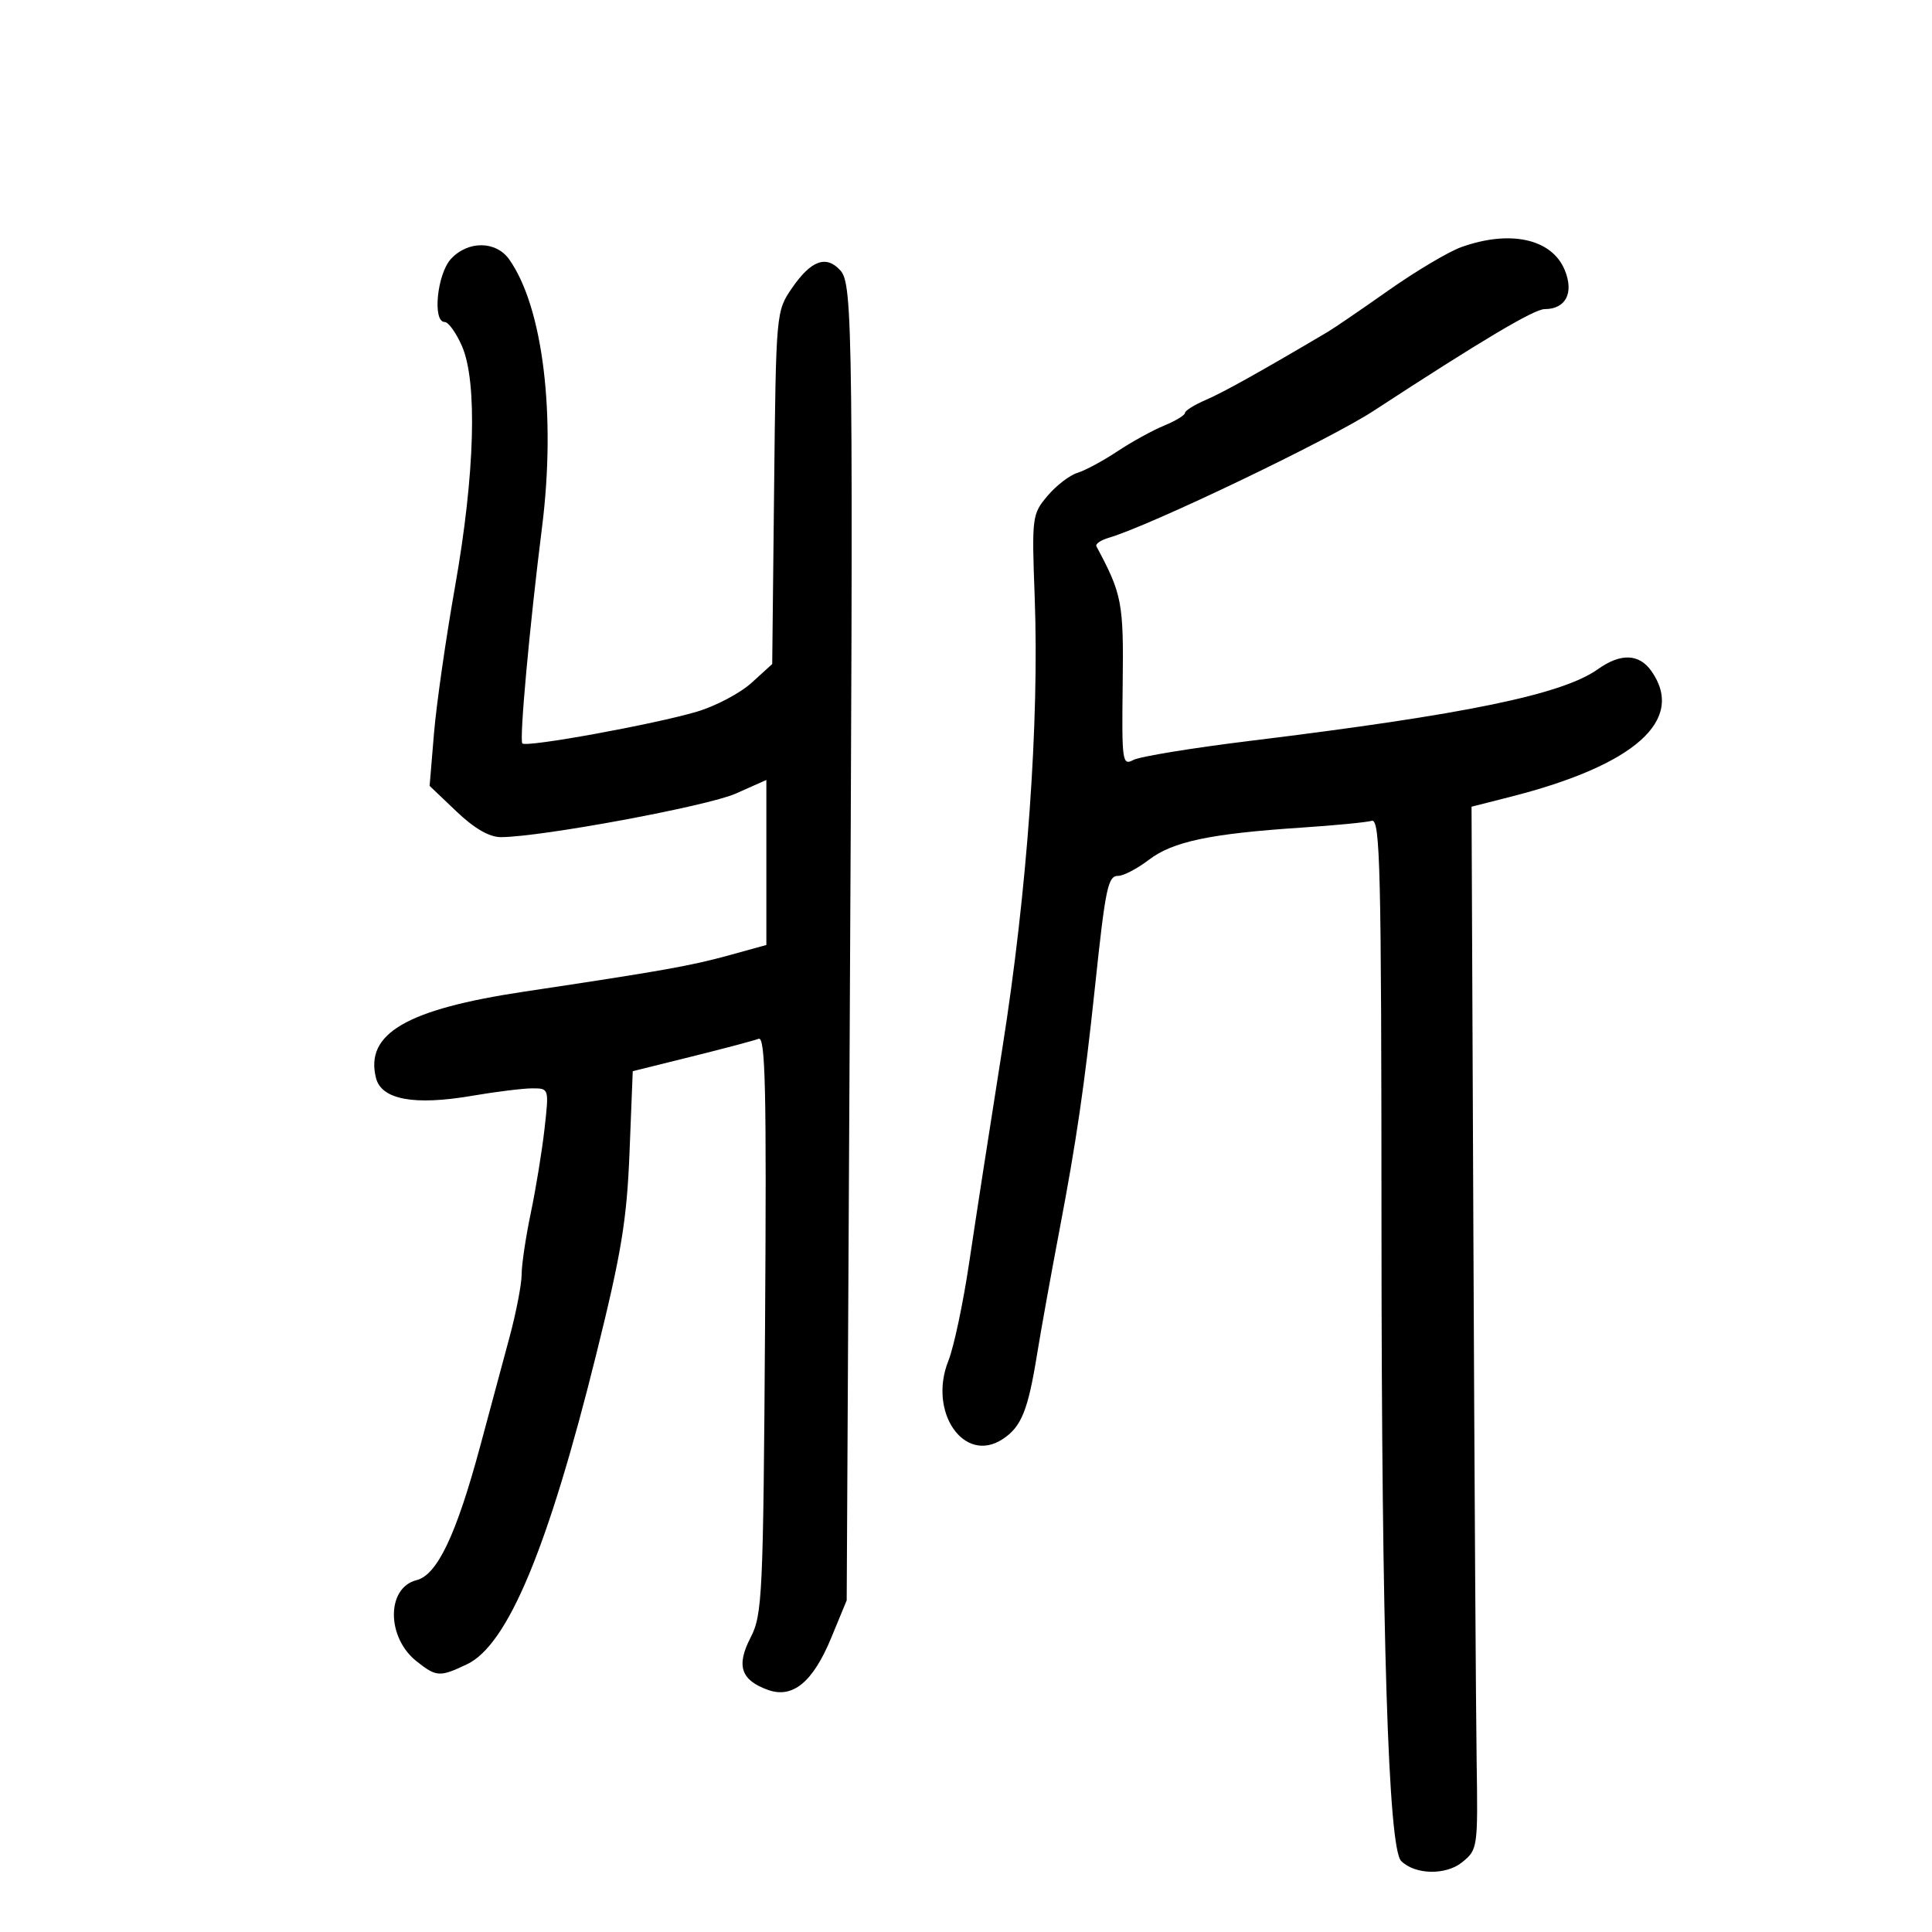 <svg xmlns="http://www.w3.org/2000/svg" width="300" height="300" viewBox="0 0 300 300" version="1.1">
	<path d="M 226.917 38.369 C 224.946 39.073, 219.866 42.091, 215.628 45.075 C 211.389 48.059, 207.152 50.955, 206.211 51.512 C 195.810 57.666, 189.959 60.930, 187.250 62.093 C 185.463 62.860, 184 63.774, 184 64.123 C 184 64.472, 182.537 65.359, 180.750 66.094 C 178.963 66.829, 175.700 68.627, 173.500 70.089 C 171.300 71.552, 168.507 73.054, 167.294 73.428 C 166.081 73.801, 163.986 75.416, 162.640 77.016 C 160.259 79.845, 160.206 80.272, 160.667 92.712 C 161.389 112.184, 159.511 138.379, 155.646 162.776 C 153.753 174.724, 151.441 189.660, 150.508 195.966 C 149.575 202.272, 148.117 209.167, 147.269 211.287 C 144.079 219.257, 149.696 227.395, 155.680 223.474 C 158.602 221.560, 159.618 219.055, 161.043 210.250 C 161.644 206.538, 163.207 197.875, 164.515 191 C 167.137 177.226, 168.405 168.558, 170 153.500 C 171.672 137.710, 172.029 136, 173.655 136 C 174.468 136, 176.612 134.872, 178.420 133.493 C 182.109 130.679, 187.948 129.447, 202 128.518 C 207.225 128.172, 212.175 127.695, 213 127.457 C 214.322 127.075, 214.502 134.641, 214.518 191.262 C 214.535 253.943, 215.567 286.967, 217.570 288.970 C 219.719 291.119, 224.506 291.221, 227.037 289.172 C 229.460 287.211, 229.497 286.955, 229.291 273.339 C 229.176 265.728, 228.951 229.297, 228.791 192.382 L 228.500 125.264 234.500 123.740 C 253.871 118.819, 261.755 111.806, 256.443 104.223 C 254.536 101.499, 251.669 101.387, 248.142 103.899 C 242.595 107.848, 227.589 110.944, 194.149 115.037 C 185.155 116.138, 176.981 117.475, 175.984 118.009 C 174.273 118.924, 174.179 118.259, 174.330 106.240 C 174.490 93.580, 174.236 92.249, 170.248 84.835 C 170.051 84.469, 170.927 83.867, 172.195 83.498 C 178.553 81.644, 206.396 68.298, 213.284 63.802 C 230.001 52.891, 238.220 48, 239.842 48 C 243.142 48, 244.439 45.474, 242.966 41.917 C 240.962 37.081, 234.510 35.654, 226.917 38.369 M 70.039 40.189 C 67.873 42.513, 67.119 50, 69.051 50 C 69.629 50, 70.838 51.688, 71.737 53.750 C 74.160 59.307, 73.745 73.657, 70.656 91.105 C 69.234 99.138, 67.765 109.383, 67.390 113.872 L 66.710 122.033 70.897 126.017 C 73.678 128.663, 75.993 129.997, 77.792 129.990 C 84.053 129.966, 109.871 125.177, 114.250 123.227 L 119 121.112 119 133.924 L 119 146.736 113.250 148.323 C 107.229 149.984, 102.946 150.745, 81.391 153.982 C 63.119 156.726, 56.652 160.492, 58.381 167.382 C 59.226 170.750, 64.298 171.696, 73.269 170.159 C 76.991 169.522, 81.212 169, 82.648 169 C 85.258 169, 85.258 169, 84.557 175.250 C 84.171 178.688, 83.213 184.567, 82.428 188.315 C 81.642 192.064, 81 196.369, 81 197.883 C 81 199.397, 80.161 203.755, 79.137 207.568 C 78.112 211.380, 76.062 219, 74.581 224.500 C 70.868 238.293, 67.897 244.558, 64.685 245.364 C 59.978 246.546, 59.994 254.277, 64.712 257.988 C 67.791 260.410, 68.276 260.438, 72.514 258.427 C 78.845 255.422, 85.115 240.391, 92.581 210.314 C 96.502 194.522, 97.333 189.479, 97.753 178.916 L 98.253 166.333 107.377 164.068 C 112.395 162.823, 117.084 161.578, 117.798 161.302 C 118.853 160.895, 119.041 169.200, 118.798 205.651 C 118.517 247.914, 118.387 250.719, 116.539 254.304 C 114.290 258.667, 115.046 260.908, 119.276 262.416 C 123.097 263.778, 126.238 261.186, 129.064 254.341 L 131.475 248.500 131.907 167 C 132.521 51.003, 132.443 44.148, 130.489 41.988 C 128.298 39.567, 125.927 40.433, 122.981 44.731 C 120.509 48.336, 120.499 48.443, 120.204 75.729 L 119.909 103.110 116.704 106.025 C 114.942 107.628, 111.127 109.645, 108.226 110.505 C 101.605 112.470, 81.752 116.085, 81.110 115.444 C 80.618 114.951, 82.234 97.197, 84.171 81.826 C 86.361 64.437, 84.303 47.678, 79.070 40.281 C 77.022 37.387, 72.690 37.343, 70.039 40.189" stroke="none" fill="black" fill-rule="evenodd"/>
</svg>